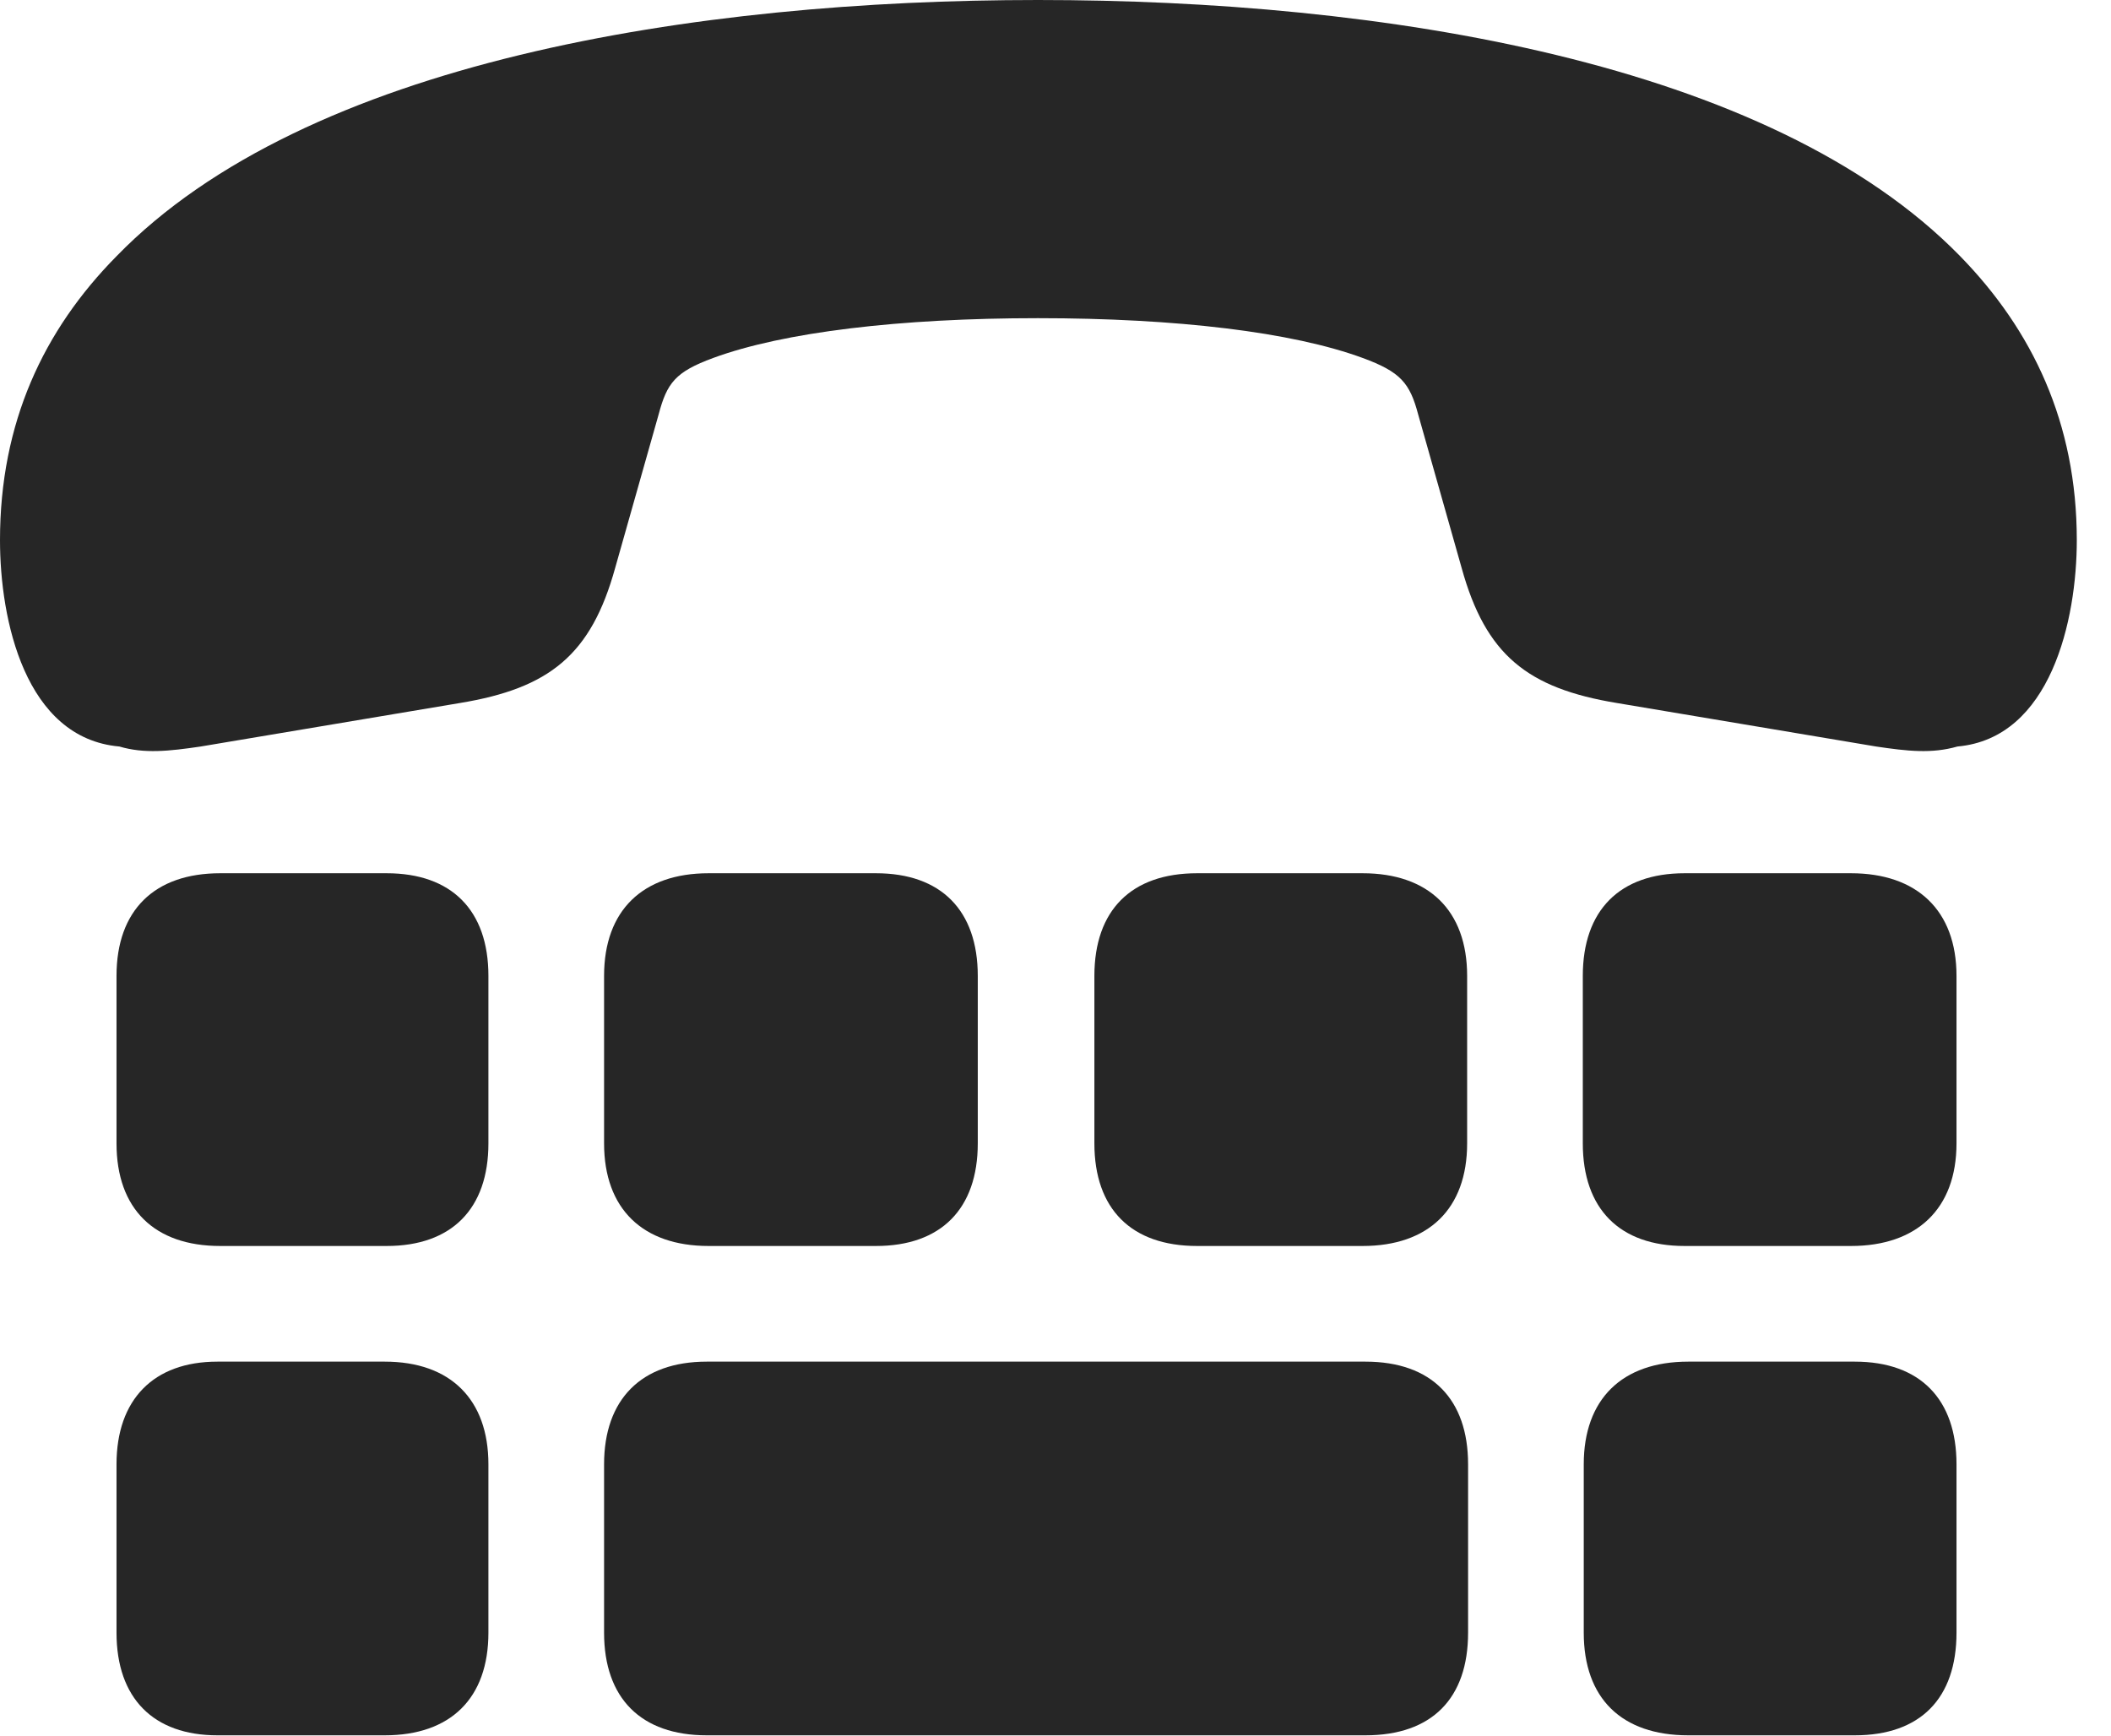 <?xml version="1.0" encoding="UTF-8"?>
<!--Generator: Apple Native CoreSVG 326-->
<!DOCTYPE svg
PUBLIC "-//W3C//DTD SVG 1.1//EN"
       "http://www.w3.org/Graphics/SVG/1.1/DTD/svg11.dtd">
<svg version="1.1" xmlns="http://www.w3.org/2000/svg" xmlns:xlink="http://www.w3.org/1999/xlink" viewBox="0 0 22.285 18.33">
 <g>
  <rect height="18.33" opacity="0" width="22.285" x="0" y="0"/>
  <path d="M2.324 13.154L4.082 13.154C4.766 13.154 5.156 12.764 5.156 12.07L5.156 10.303C5.156 9.609 4.766 9.219 4.082 9.219L2.324 9.219C1.631 9.219 1.23 9.609 1.23 10.303L1.23 12.07C1.23 12.764 1.631 13.154 2.324 13.154ZM7.48 13.154L9.248 13.154C9.932 13.154 10.322 12.764 10.322 12.07L10.322 10.303C10.322 9.609 9.932 9.219 9.248 9.219L7.48 9.219C6.787 9.219 6.377 9.609 6.377 10.303L6.377 12.07C6.377 12.764 6.787 13.154 7.48 13.154ZM12.637 13.154L14.385 13.154C15.078 13.154 15.488 12.764 15.488 12.07L15.488 10.303C15.488 9.609 15.078 9.219 14.385 9.219L12.637 9.219C11.943 9.219 11.553 9.609 11.553 10.303L11.553 12.07C11.553 12.764 11.943 13.154 12.637 13.154ZM17.783 13.154L19.541 13.154C20.234 13.154 20.654 12.764 20.654 12.07L20.654 10.303C20.654 9.609 20.234 9.219 19.541 9.219L17.783 9.219C17.1 9.219 16.709 9.609 16.709 10.303L16.709 12.07C16.709 12.764 17.1 13.154 17.783 13.154ZM2.295 18.32L4.062 18.32C4.756 18.32 5.156 17.93 5.156 17.236L5.156 15.459C5.156 14.775 4.756 14.375 4.062 14.375L2.295 14.375C1.621 14.375 1.23 14.775 1.23 15.459L1.23 17.236C1.23 17.93 1.621 18.32 2.295 18.32ZM7.461 18.32L14.414 18.32C15.117 18.32 15.498 17.93 15.498 17.236L15.498 15.459C15.498 14.775 15.117 14.375 14.414 14.375L7.461 14.375C6.768 14.375 6.377 14.775 6.377 15.459L6.377 17.236C6.377 17.93 6.768 18.32 7.461 18.32ZM17.822 18.32L19.58 18.32C20.273 18.32 20.654 17.93 20.654 17.236L20.654 15.459C20.654 14.775 20.273 14.375 19.58 14.375L17.822 14.375C17.119 14.375 16.719 14.775 16.719 15.459L16.719 17.236C16.719 17.93 17.119 18.32 17.822 18.32ZM10.957 0C7.344 0 3.232 0.645 1.23 2.705C0.459 3.486 0 4.463 0 5.703C0 6.543 0.264 7.793 1.26 7.881C1.523 7.959 1.787 7.93 2.119 7.881L4.854 7.422C5.801 7.266 6.24 6.914 6.494 5.996L6.953 4.375C7.041 4.043 7.129 3.926 7.529 3.779C8.271 3.506 9.502 3.359 10.957 3.359C12.422 3.359 13.643 3.506 14.385 3.779C14.785 3.926 14.883 4.043 14.971 4.375L15.43 5.996C15.684 6.914 16.123 7.266 17.07 7.422L19.805 7.881C20.137 7.93 20.391 7.959 20.664 7.881C21.65 7.793 21.924 6.543 21.924 5.703C21.924 4.463 21.455 3.486 20.693 2.705C18.682 0.645 14.57 0 10.957 0Z" fill="black" fill-opacity="0.85"/>
 </g>
</svg>
